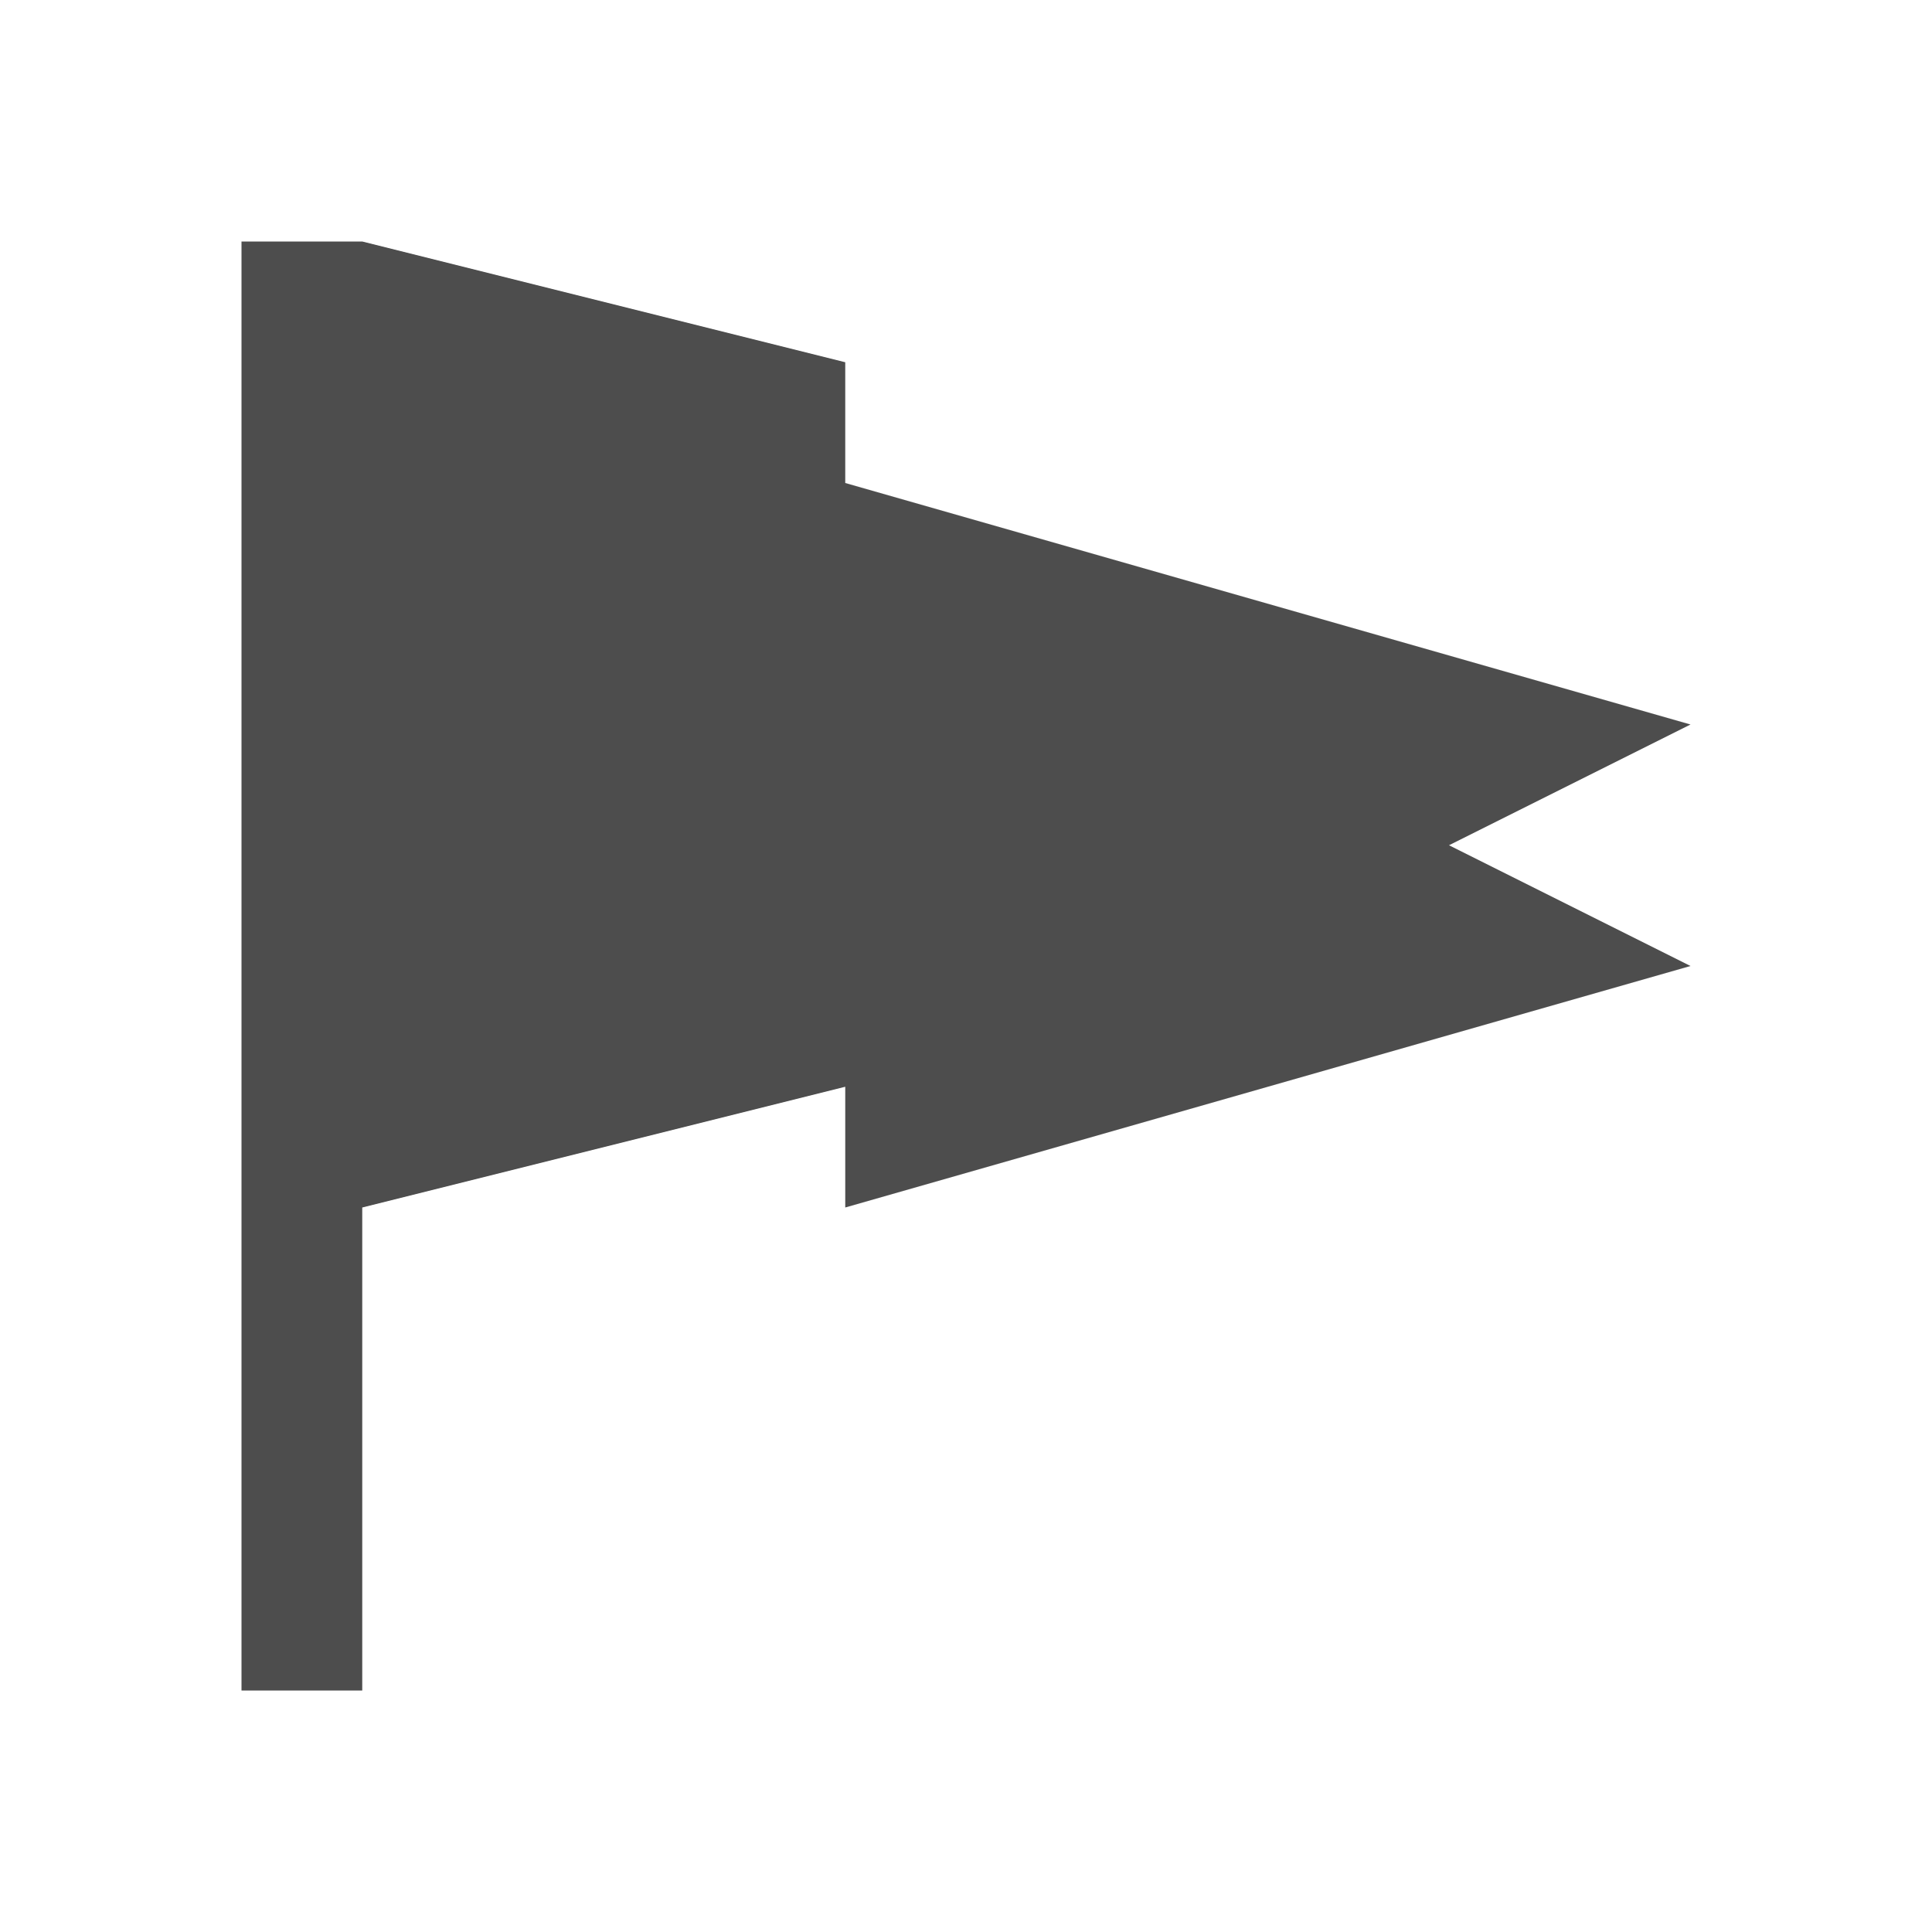 <svg xmlns="http://www.w3.org/2000/svg" viewBox="0 0 16 16">
    <path
       style="fill:#4d4d4d"
       d="M 2 2 L 2 14 L 3 14 L 3 10 L 7 9 L 7 10 L 14 8 L 12 7 L 14 6 L 7 4 L 7 3 L 3 2 L 2 2 z "
       />
</svg>
